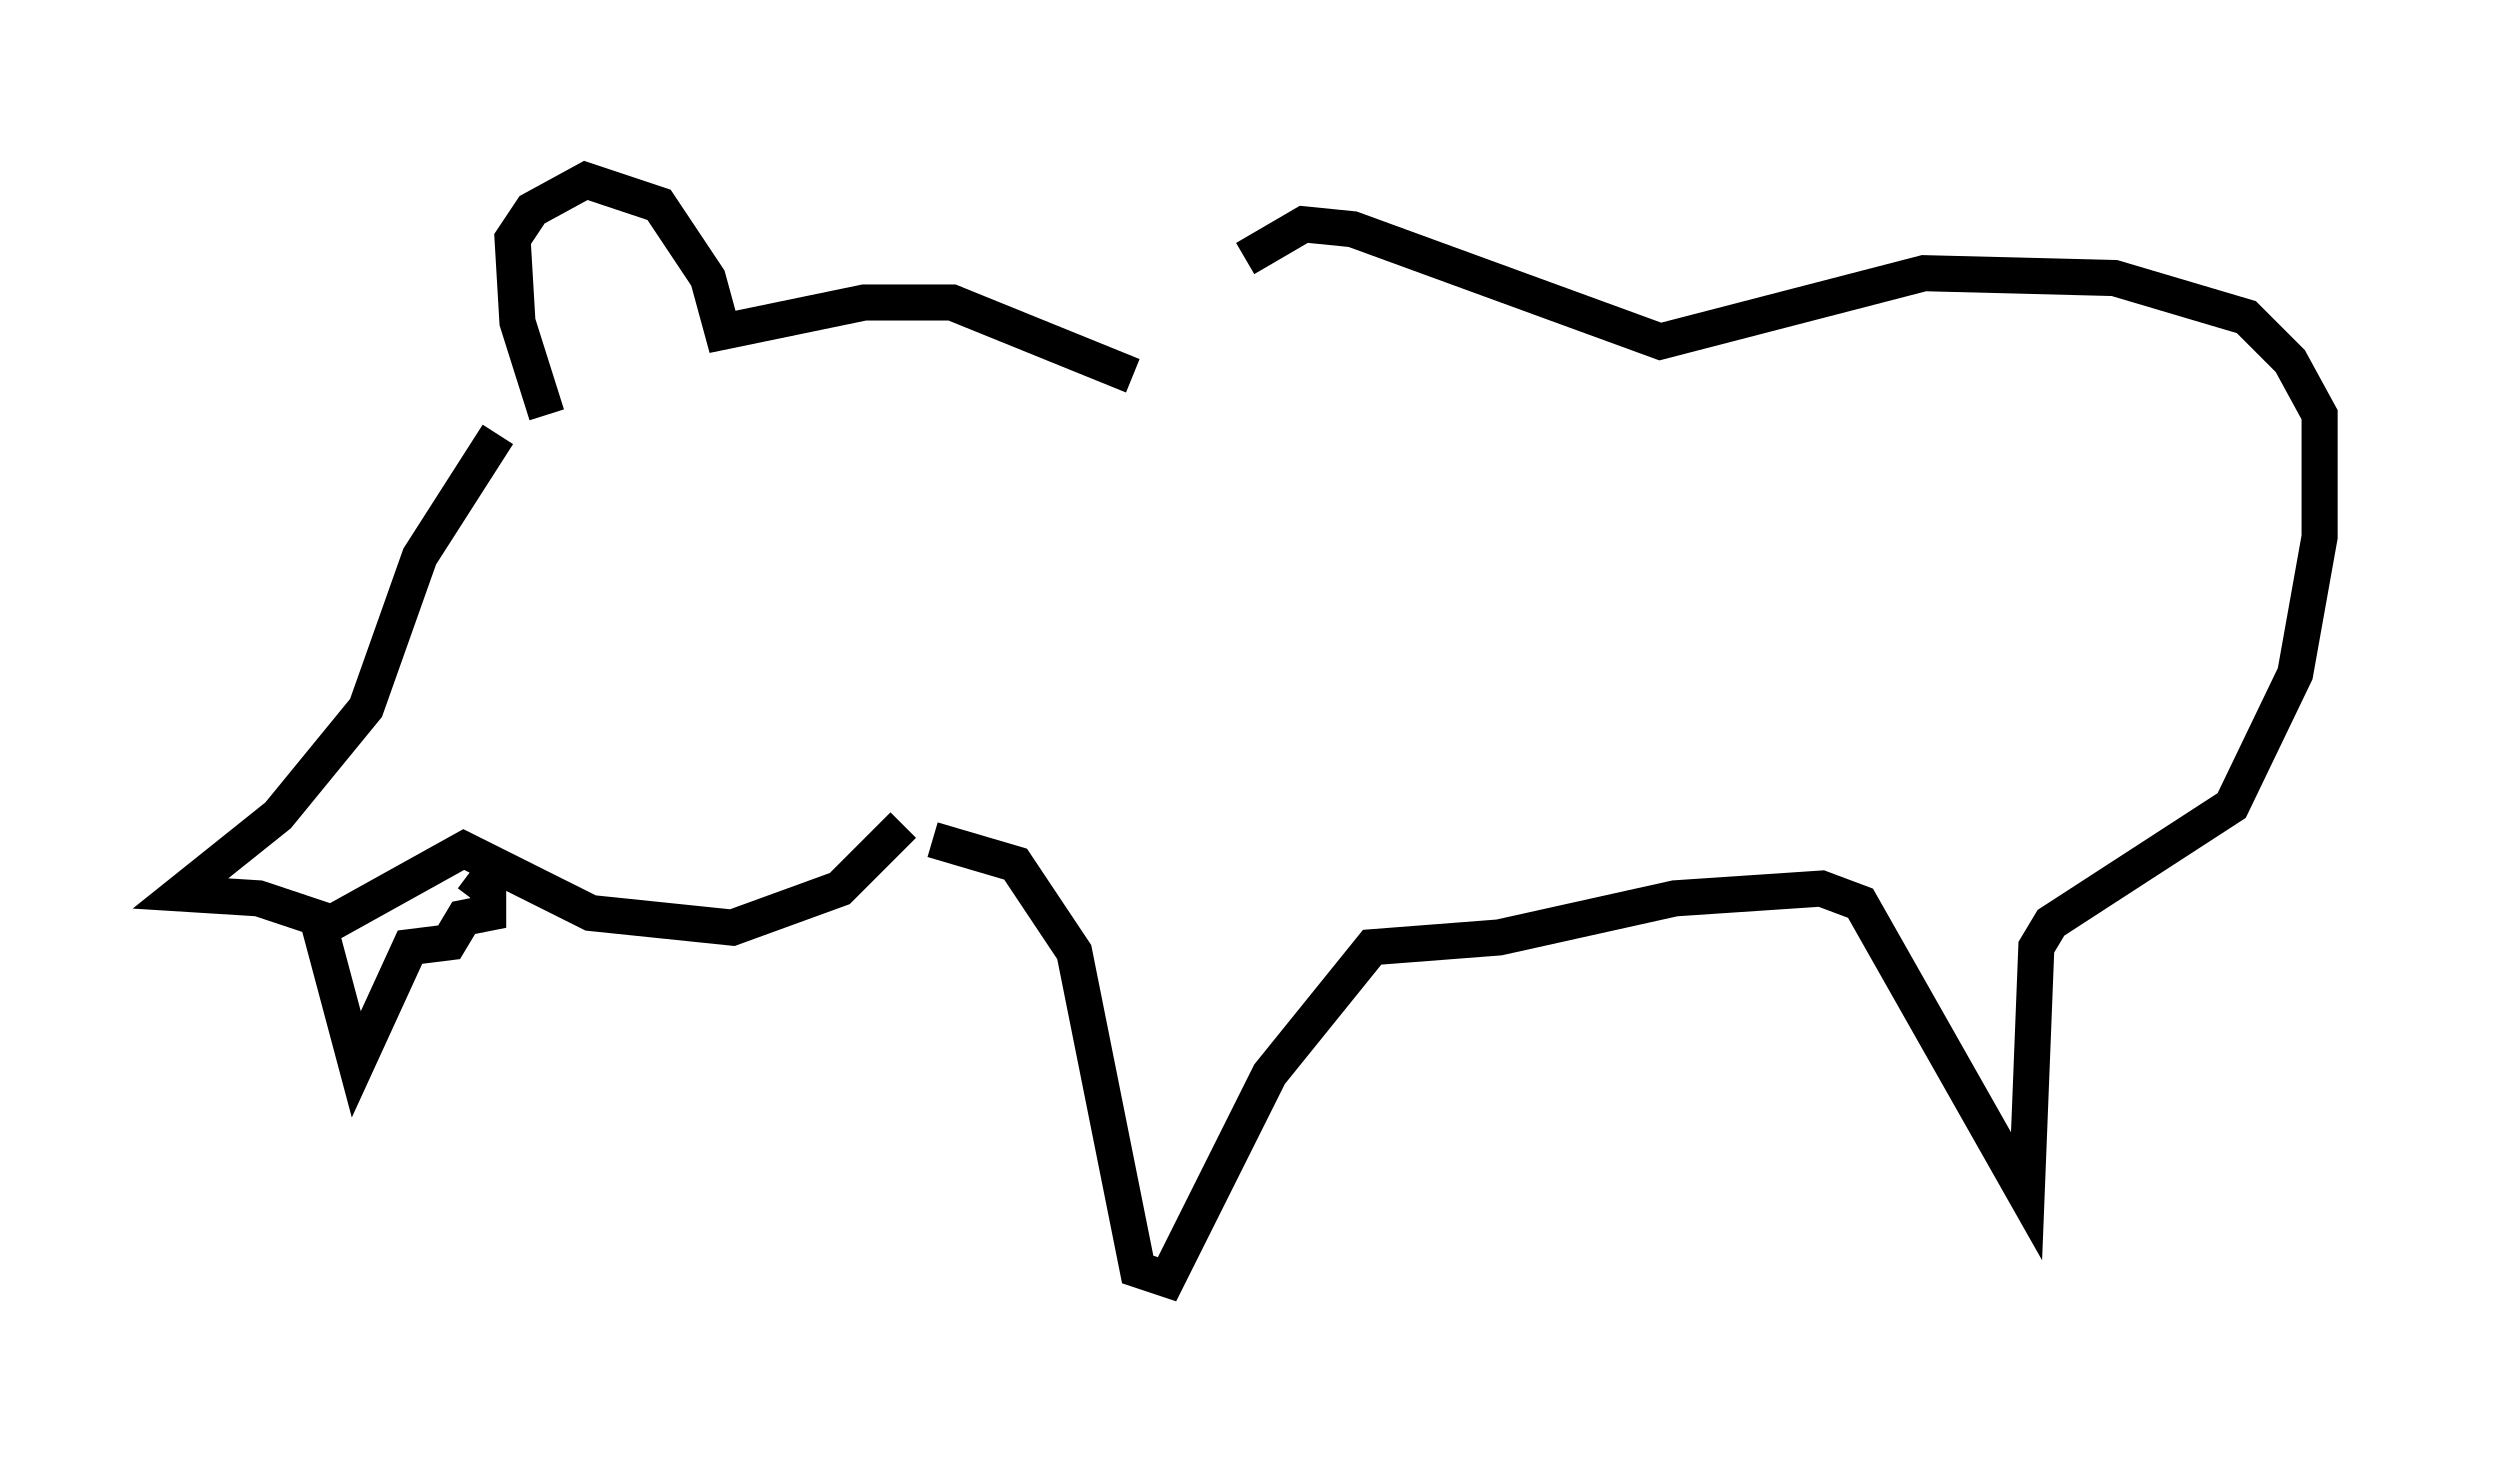 <?xml version="1.0" encoding="utf-8" ?>
<svg baseProfile="full" height="40.446" version="1.1" width="69.269" xmlns="http://www.w3.org/2000/svg" xmlns:ev="http://www.w3.org/2001/xml-events" xmlns:xlink="http://www.w3.org/1999/xlink"><defs /><rect fill="white" height="40.446" width="69.269" x="0" y="0" /><path d="M14.472, 11.901 m-0.677, 0.135 l-2.165, 3.383 -1.488, 4.195 l-2.436, 2.977 -2.706, 2.165 l2.165, 0.135 2.03, 0.677 l3.654, -2.03 3.518, 1.759 l3.924, 0.406 2.977, -1.083 l1.759, -1.759 m-9.878, -11.367 l-0.812, -2.571 -0.135, -2.3 l0.541, -0.812 1.488, -0.812 l2.03, 0.677 1.353, 2.03 l0.406, 1.488 3.924, -0.812 l2.436, 0.0 5.007, 2.03 m-22.598, 15.02 l1.083, 4.059 1.488, -3.248 l1.083, -0.135 0.406, -0.677 l0.677, -0.135 0.0, -0.677 l-0.541, -0.406 m12.855, -0.947 l2.3, 0.677 1.624, 2.436 l1.759, 8.796 0.812, 0.271 l2.842, -5.683 2.842, -3.518 l3.518, -0.271 4.871, -1.083 l4.059, -0.271 1.083, 0.406 l4.601, 8.119 0.271, -6.901 l0.406, -0.677 5.007, -3.248 l1.759, -3.654 0.677, -3.789 l0.0, -3.383 -0.812, -1.488 l-1.218, -1.218 -3.654, -1.083 l-5.277, -0.135 -7.307, 1.894 l-8.525, -3.112 -1.353, -0.135 l-1.624, 0.947 " fill="none" stroke="black" stroke-width="1" /></svg>